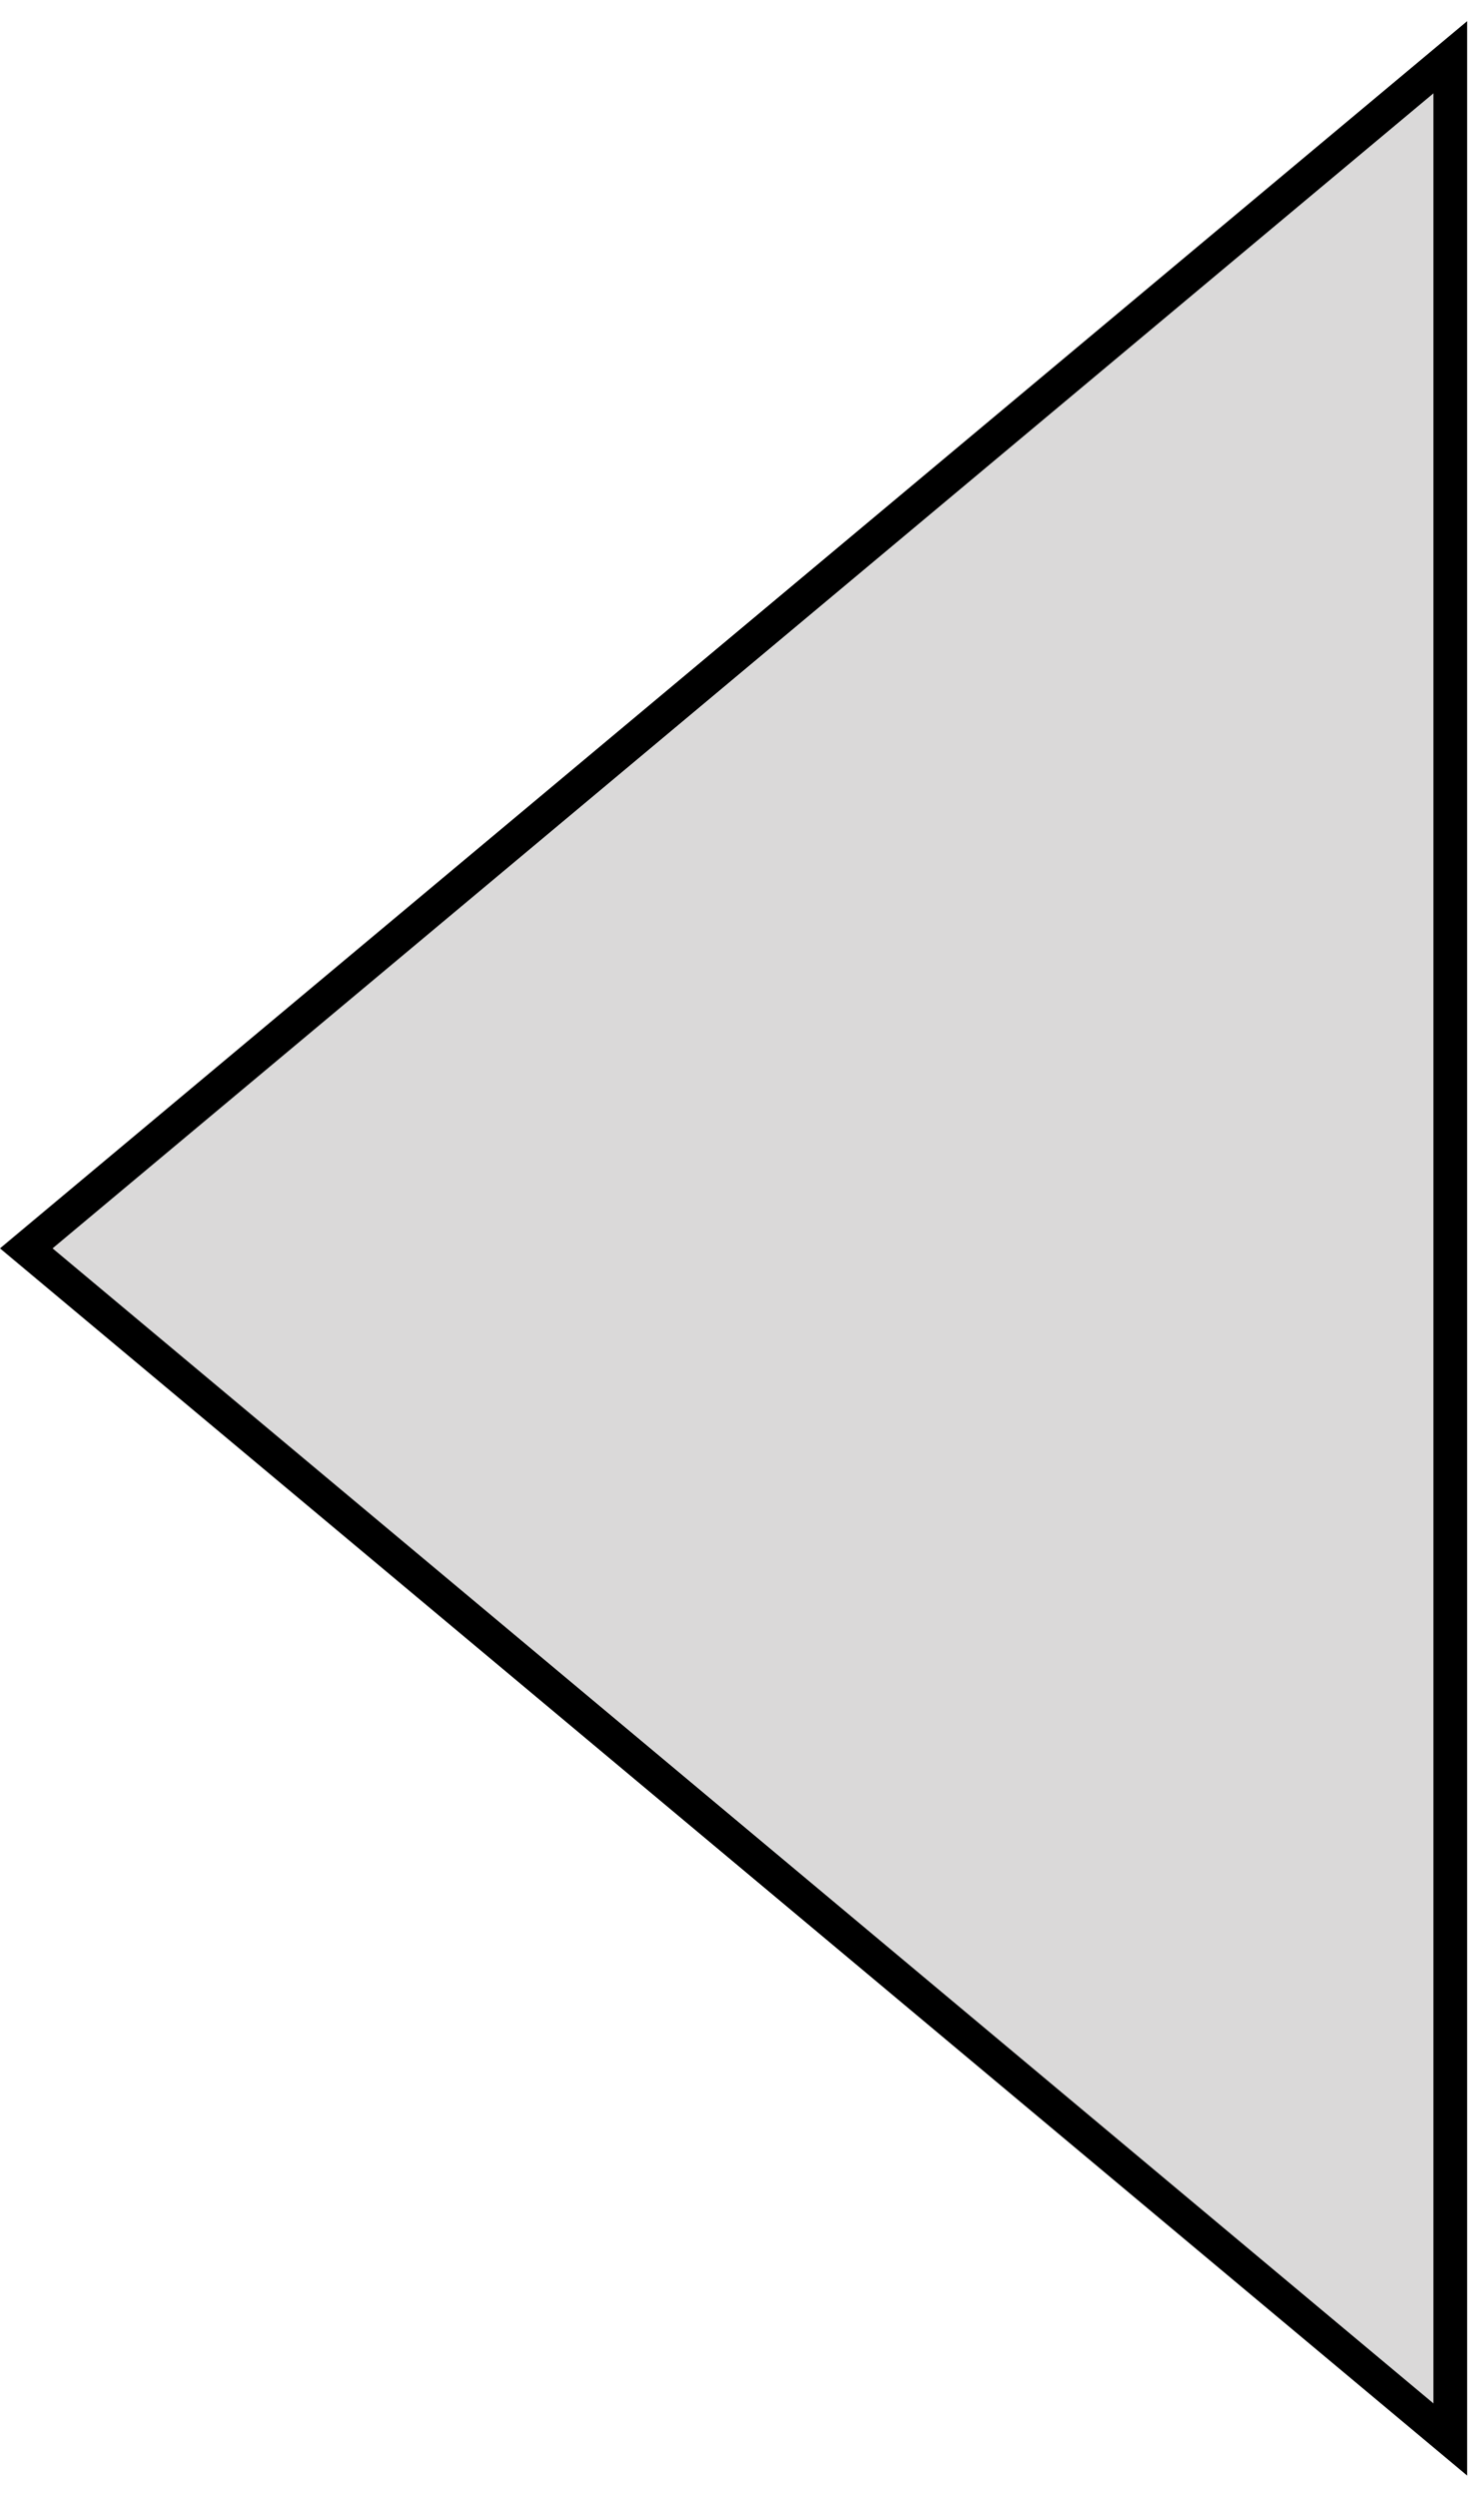 <svg width="44" height="74" viewBox="0 0 44 74" fill="none" xmlns="http://www.w3.org/2000/svg">
<path id="Polygon 2" d="M43 72.303L0.779 37L43 1.697L43 72.303Z" fill="#DAD9D9" stroke="black"/>
</svg>
